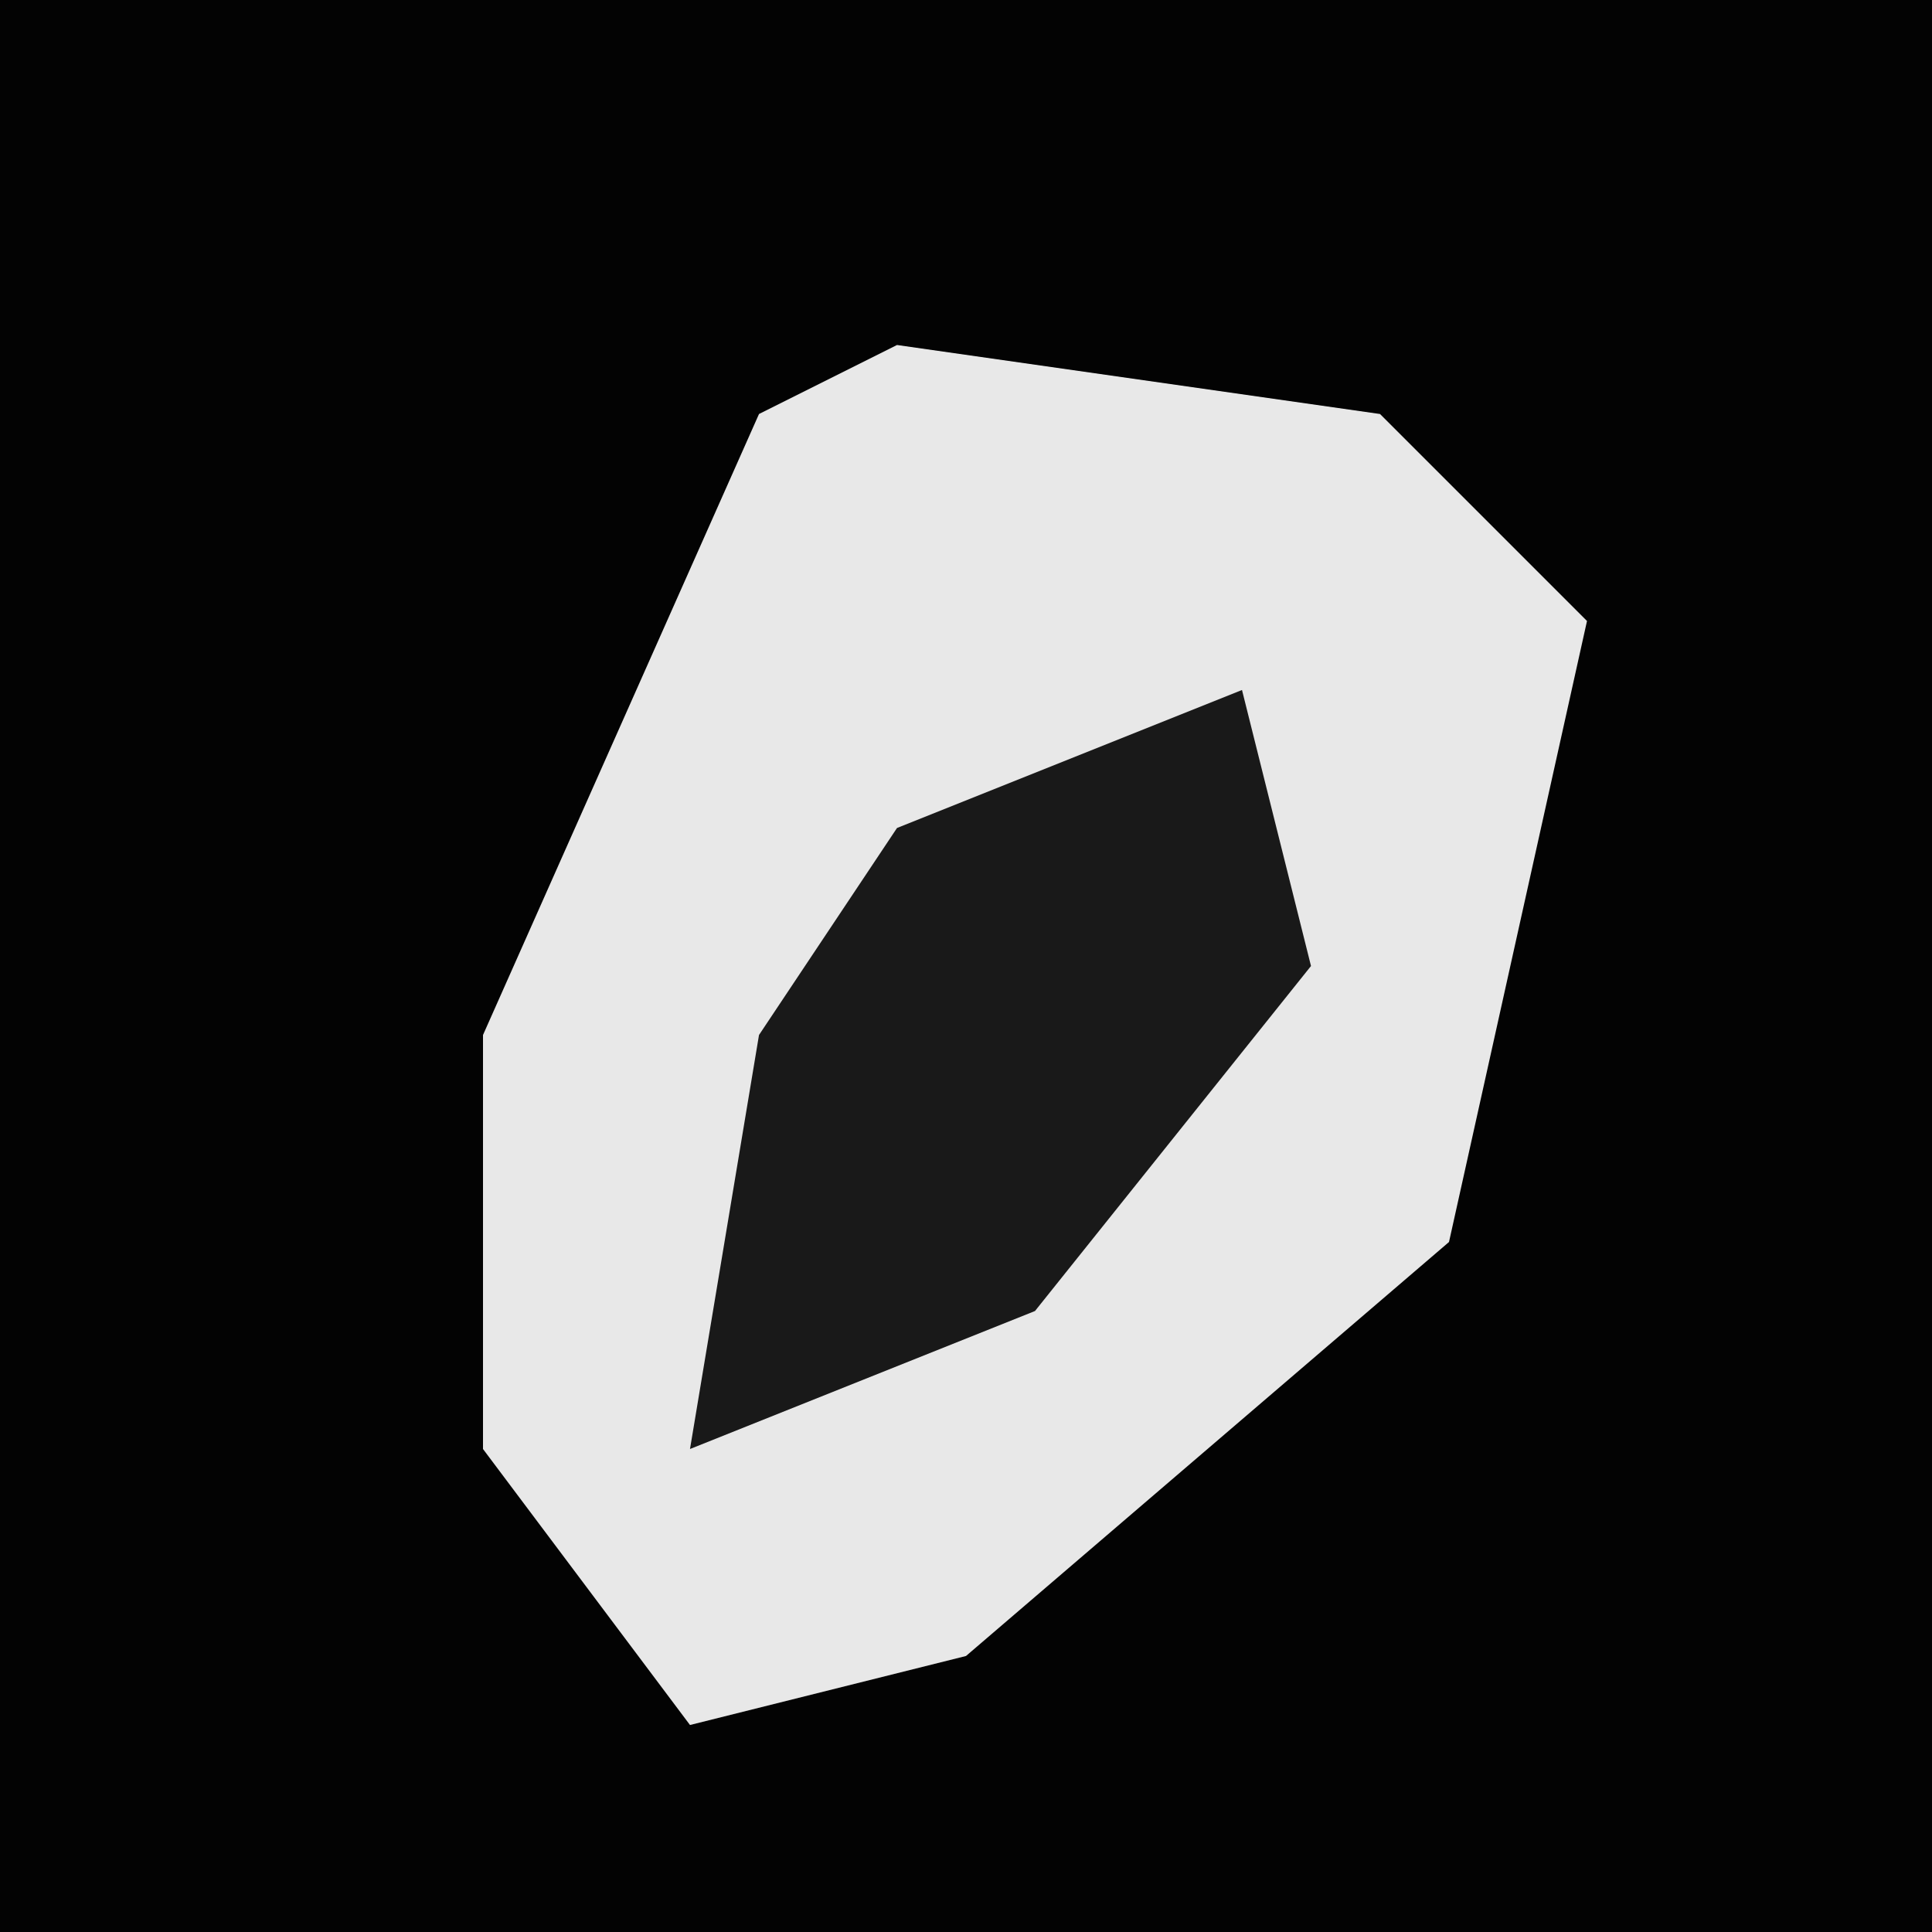 <?xml version="1.0" encoding="UTF-8"?>
<svg version="1.1" xmlns="http://www.w3.org/2000/svg" width="28" height="28">
<path d="M0,0 L28,0 L28,28 L0,28 Z " fill="#030303" transform="translate(0,0)"/>
<path d="M0,0 L7,1 L10,4 L8,13 L1,19 L-3,20 L-6,16 L-6,10 L-2,1 Z " fill="#E8E8E8" transform="translate(13,5)"/>
<path d="M0,0 L1,4 L-3,9 L-8,11 L-7,5 L-5,2 Z " fill="#191919" transform="translate(18,10)"/>
</svg>
